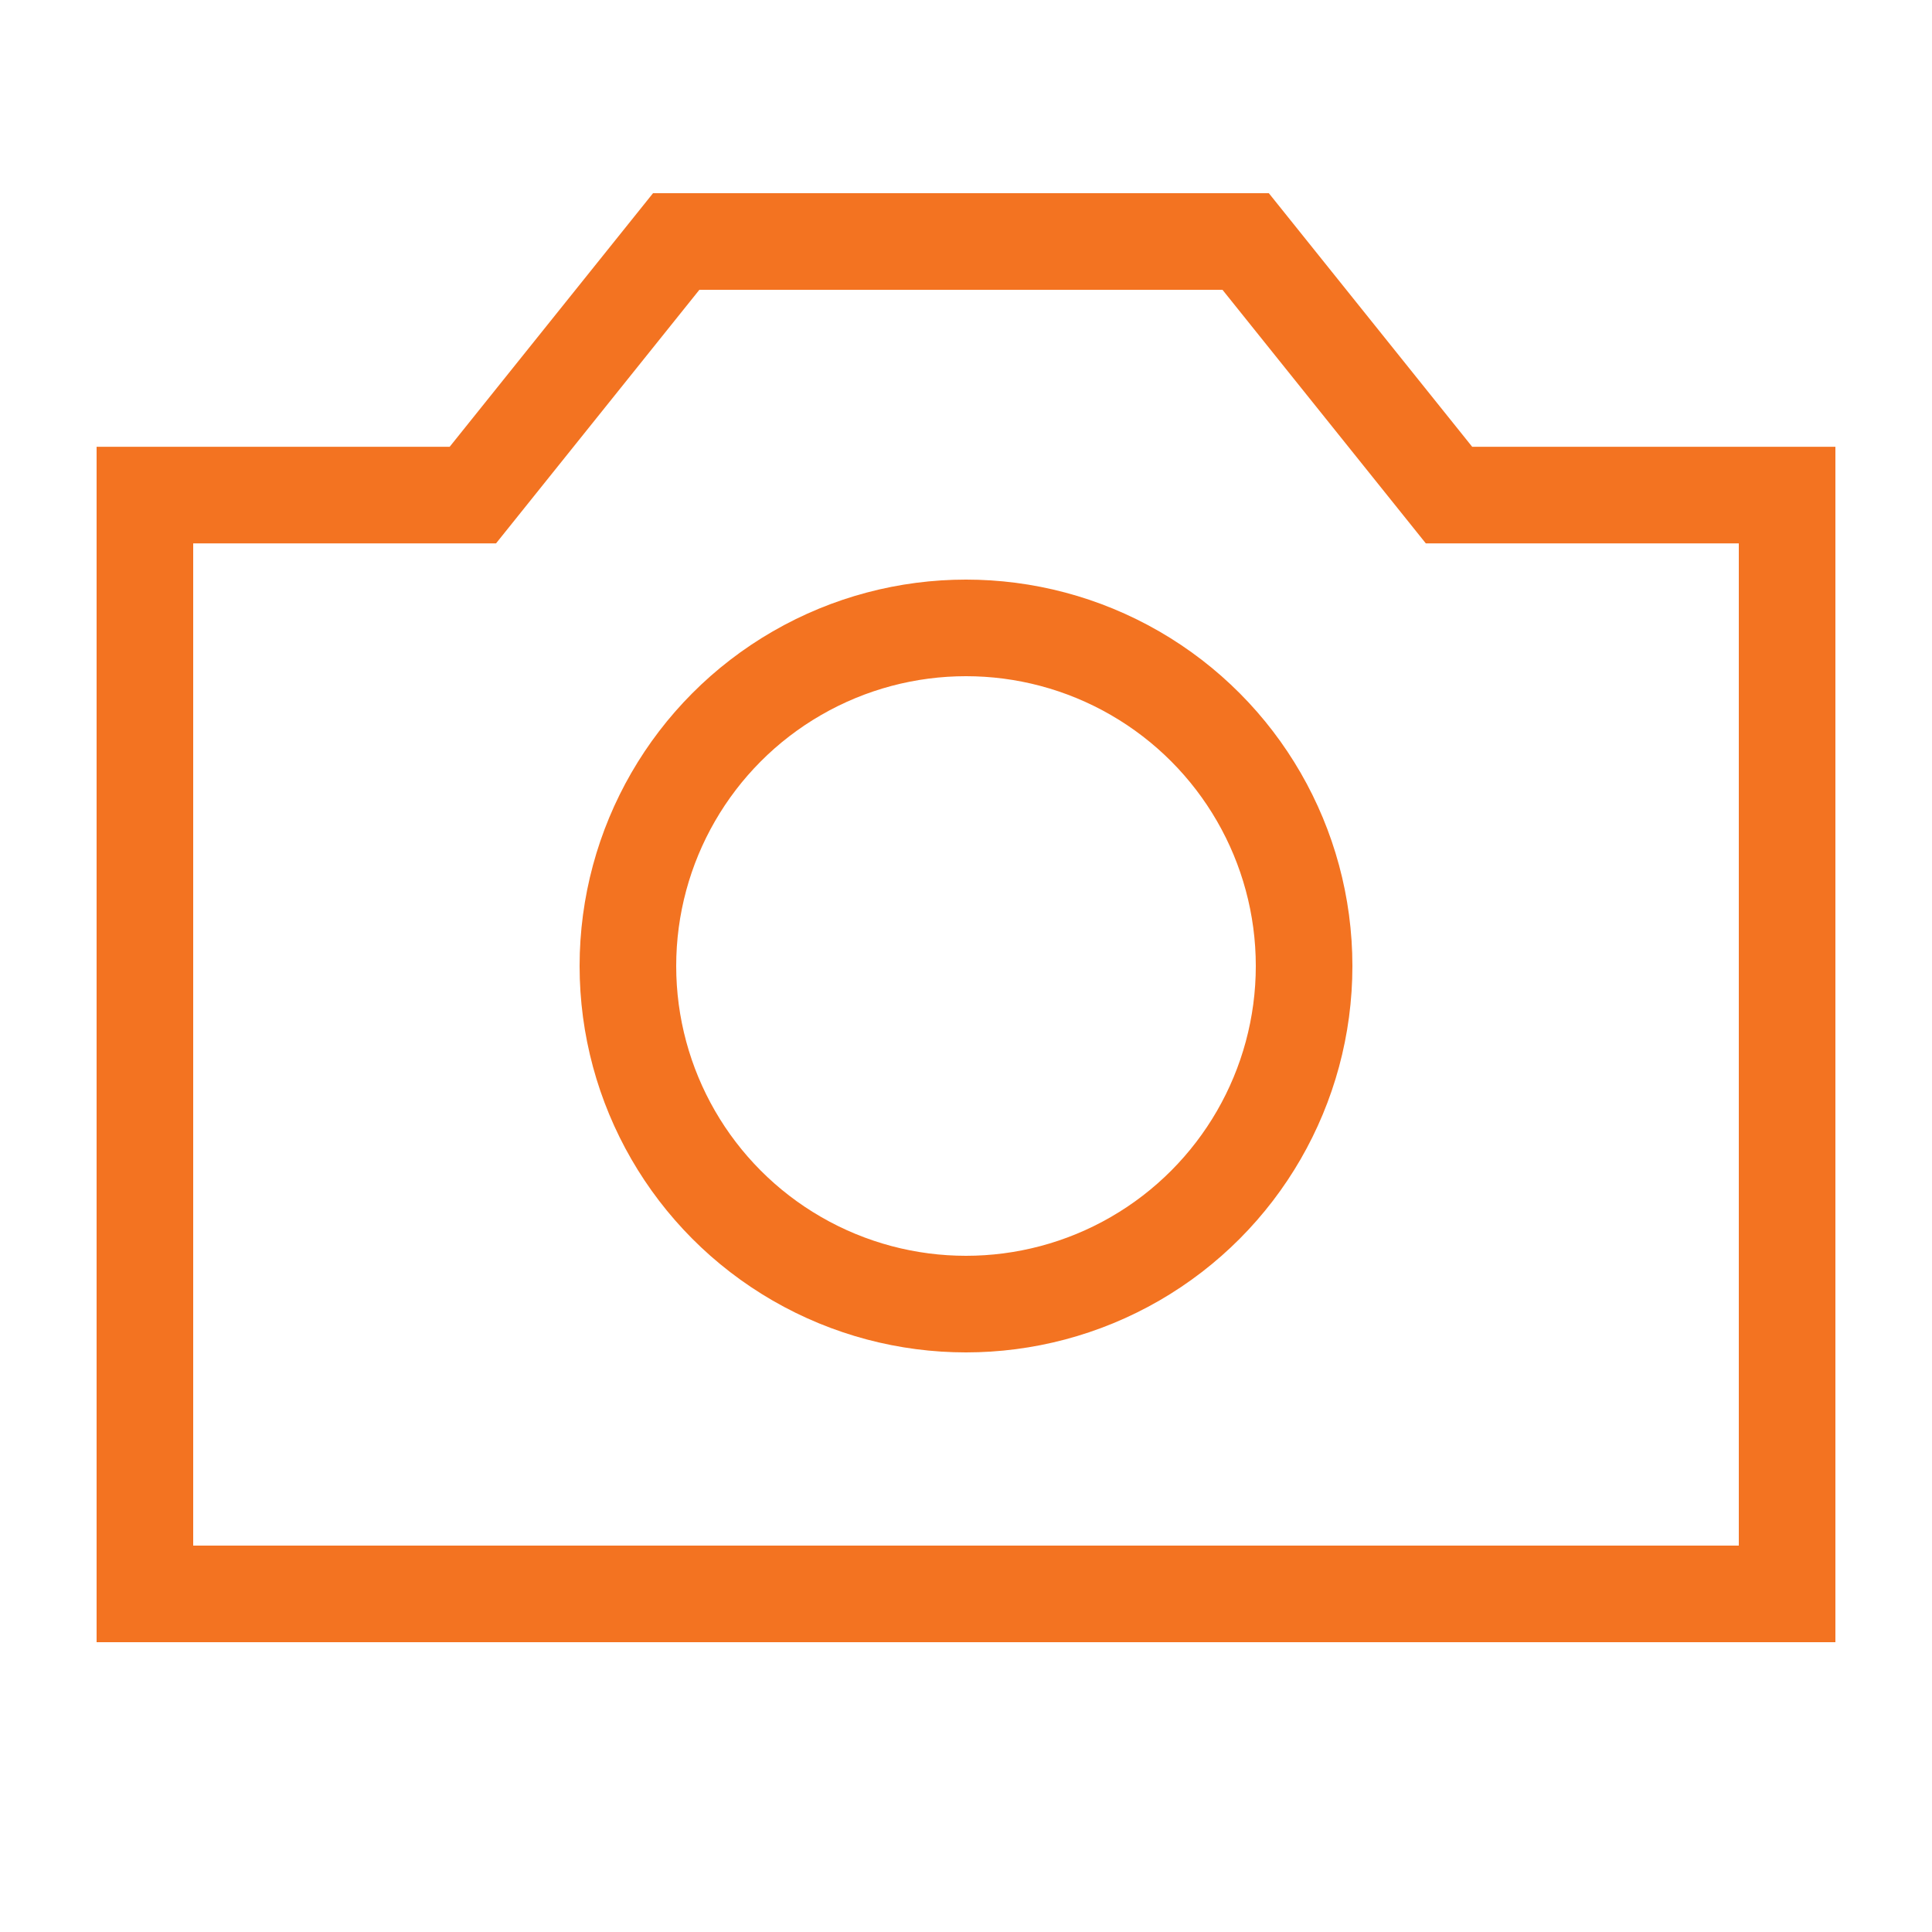 <svg width="20" height="20" viewBox="0 0 20 20" fill="none" xmlns="http://www.w3.org/2000/svg">
<path d="M1.5 5.125V16.5H18.5V5.125H15L12.895 2.5H7L4.895 5.125H1.5Z" stroke="#F37321"/>
<circle cx="10" cy="10" r="3.5" stroke="#F37321"/>
</svg>
